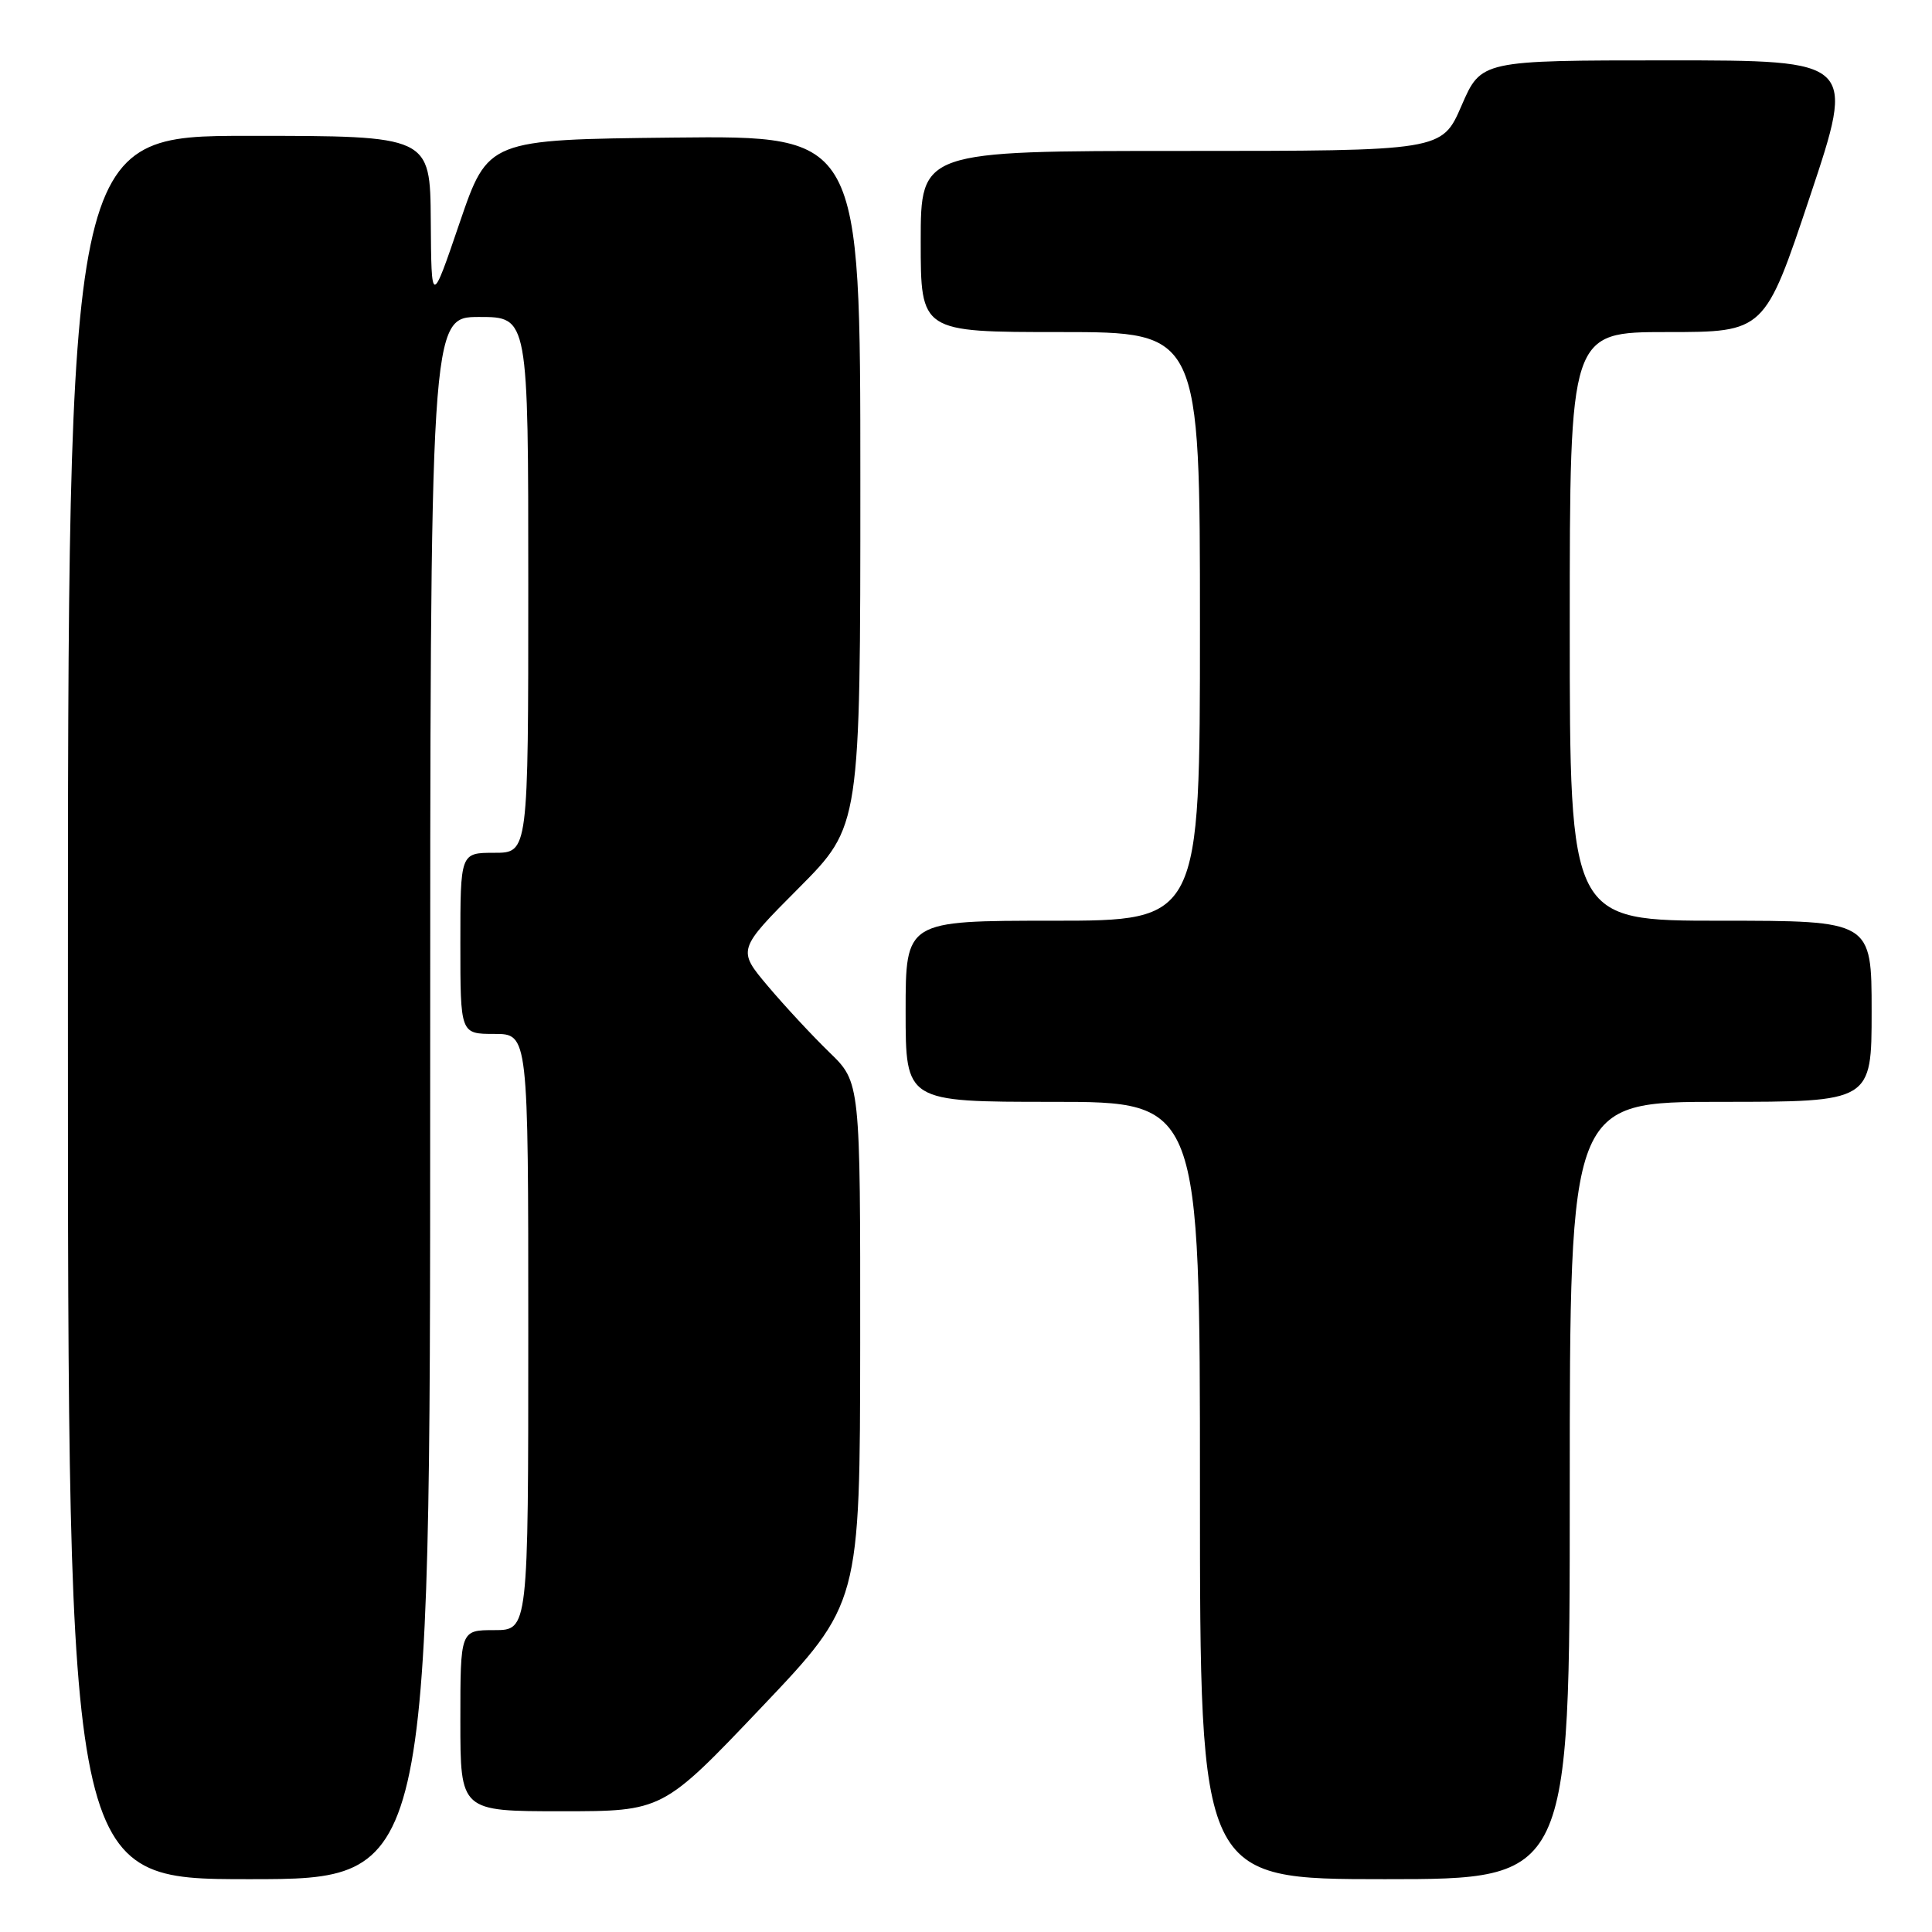 <?xml version="1.0" encoding="UTF-8" standalone="no"?>
<!DOCTYPE svg PUBLIC "-//W3C//DTD SVG 1.1//EN" "http://www.w3.org/Graphics/SVG/1.1/DTD/svg11.dtd" >
<svg xmlns="http://www.w3.org/2000/svg" xmlns:xlink="http://www.w3.org/1999/xlink" version="1.1" viewBox="0 0 256 256">
 <g >
 <path fill="currentColor"
d=" M 57.00 145.50 C 57.00 42.00 57.00 42.00 63.50 42.00 C 70.00 42.00 70.00 42.00 70.00 77.50 C 70.00 113.00 70.00 113.00 65.50 113.00 C 61.00 113.00 61.00 113.00 61.00 125.00 C 61.00 137.00 61.00 137.00 65.50 137.00 C 70.00 137.00 70.00 137.00 70.00 176.50 C 70.00 216.00 70.00 216.00 65.50 216.00 C 61.00 216.00 61.00 216.00 61.00 228.00 C 61.00 240.00 61.00 240.00 74.41 240.00 C 87.81 240.00 87.81 240.00 100.88 226.25 C 113.95 212.50 113.95 212.50 113.98 177.95 C 114.00 143.41 114.00 143.41 109.91 139.45 C 107.67 137.28 104.00 133.33 101.76 130.68 C 97.69 125.85 97.69 125.85 105.85 117.66 C 114.00 109.46 114.00 109.46 114.00 63.71 C 114.00 17.97 114.00 17.97 89.33 18.23 C 64.67 18.50 64.67 18.50 60.91 29.50 C 57.16 40.50 57.16 40.50 57.08 29.25 C 57.00 18.00 57.00 18.00 33.00 18.00 C 9.00 18.00 9.00 18.00 9.00 133.50 C 9.00 249.00 9.00 249.00 33.00 249.00 C 57.00 249.00 57.00 249.00 57.00 145.50 Z  M 208.00 197.50 C 208.00 146.00 208.00 146.00 228.00 146.00 C 248.00 146.00 248.00 146.00 248.00 134.00 C 248.00 122.00 248.00 122.00 228.00 122.00 C 208.00 122.00 208.00 122.00 208.00 83.00 C 208.00 44.00 208.00 44.00 220.91 44.00 C 233.83 44.00 233.83 44.00 239.84 26.00 C 245.85 8.00 245.85 8.00 221.05 8.00 C 196.26 8.00 196.26 8.00 193.66 14.00 C 191.06 20.00 191.06 20.00 156.53 20.00 C 122.00 20.00 122.00 20.00 122.00 32.00 C 122.00 44.00 122.00 44.00 140.50 44.00 C 159.00 44.00 159.00 44.00 159.00 83.00 C 159.00 122.00 159.00 122.00 139.50 122.00 C 120.00 122.00 120.00 122.00 120.00 134.00 C 120.00 146.00 120.00 146.00 139.50 146.00 C 159.00 146.00 159.00 146.00 159.00 197.50 C 159.00 249.00 159.00 249.00 183.50 249.00 C 208.00 249.00 208.00 249.00 208.00 197.50 Z "/>
</g>
</svg>